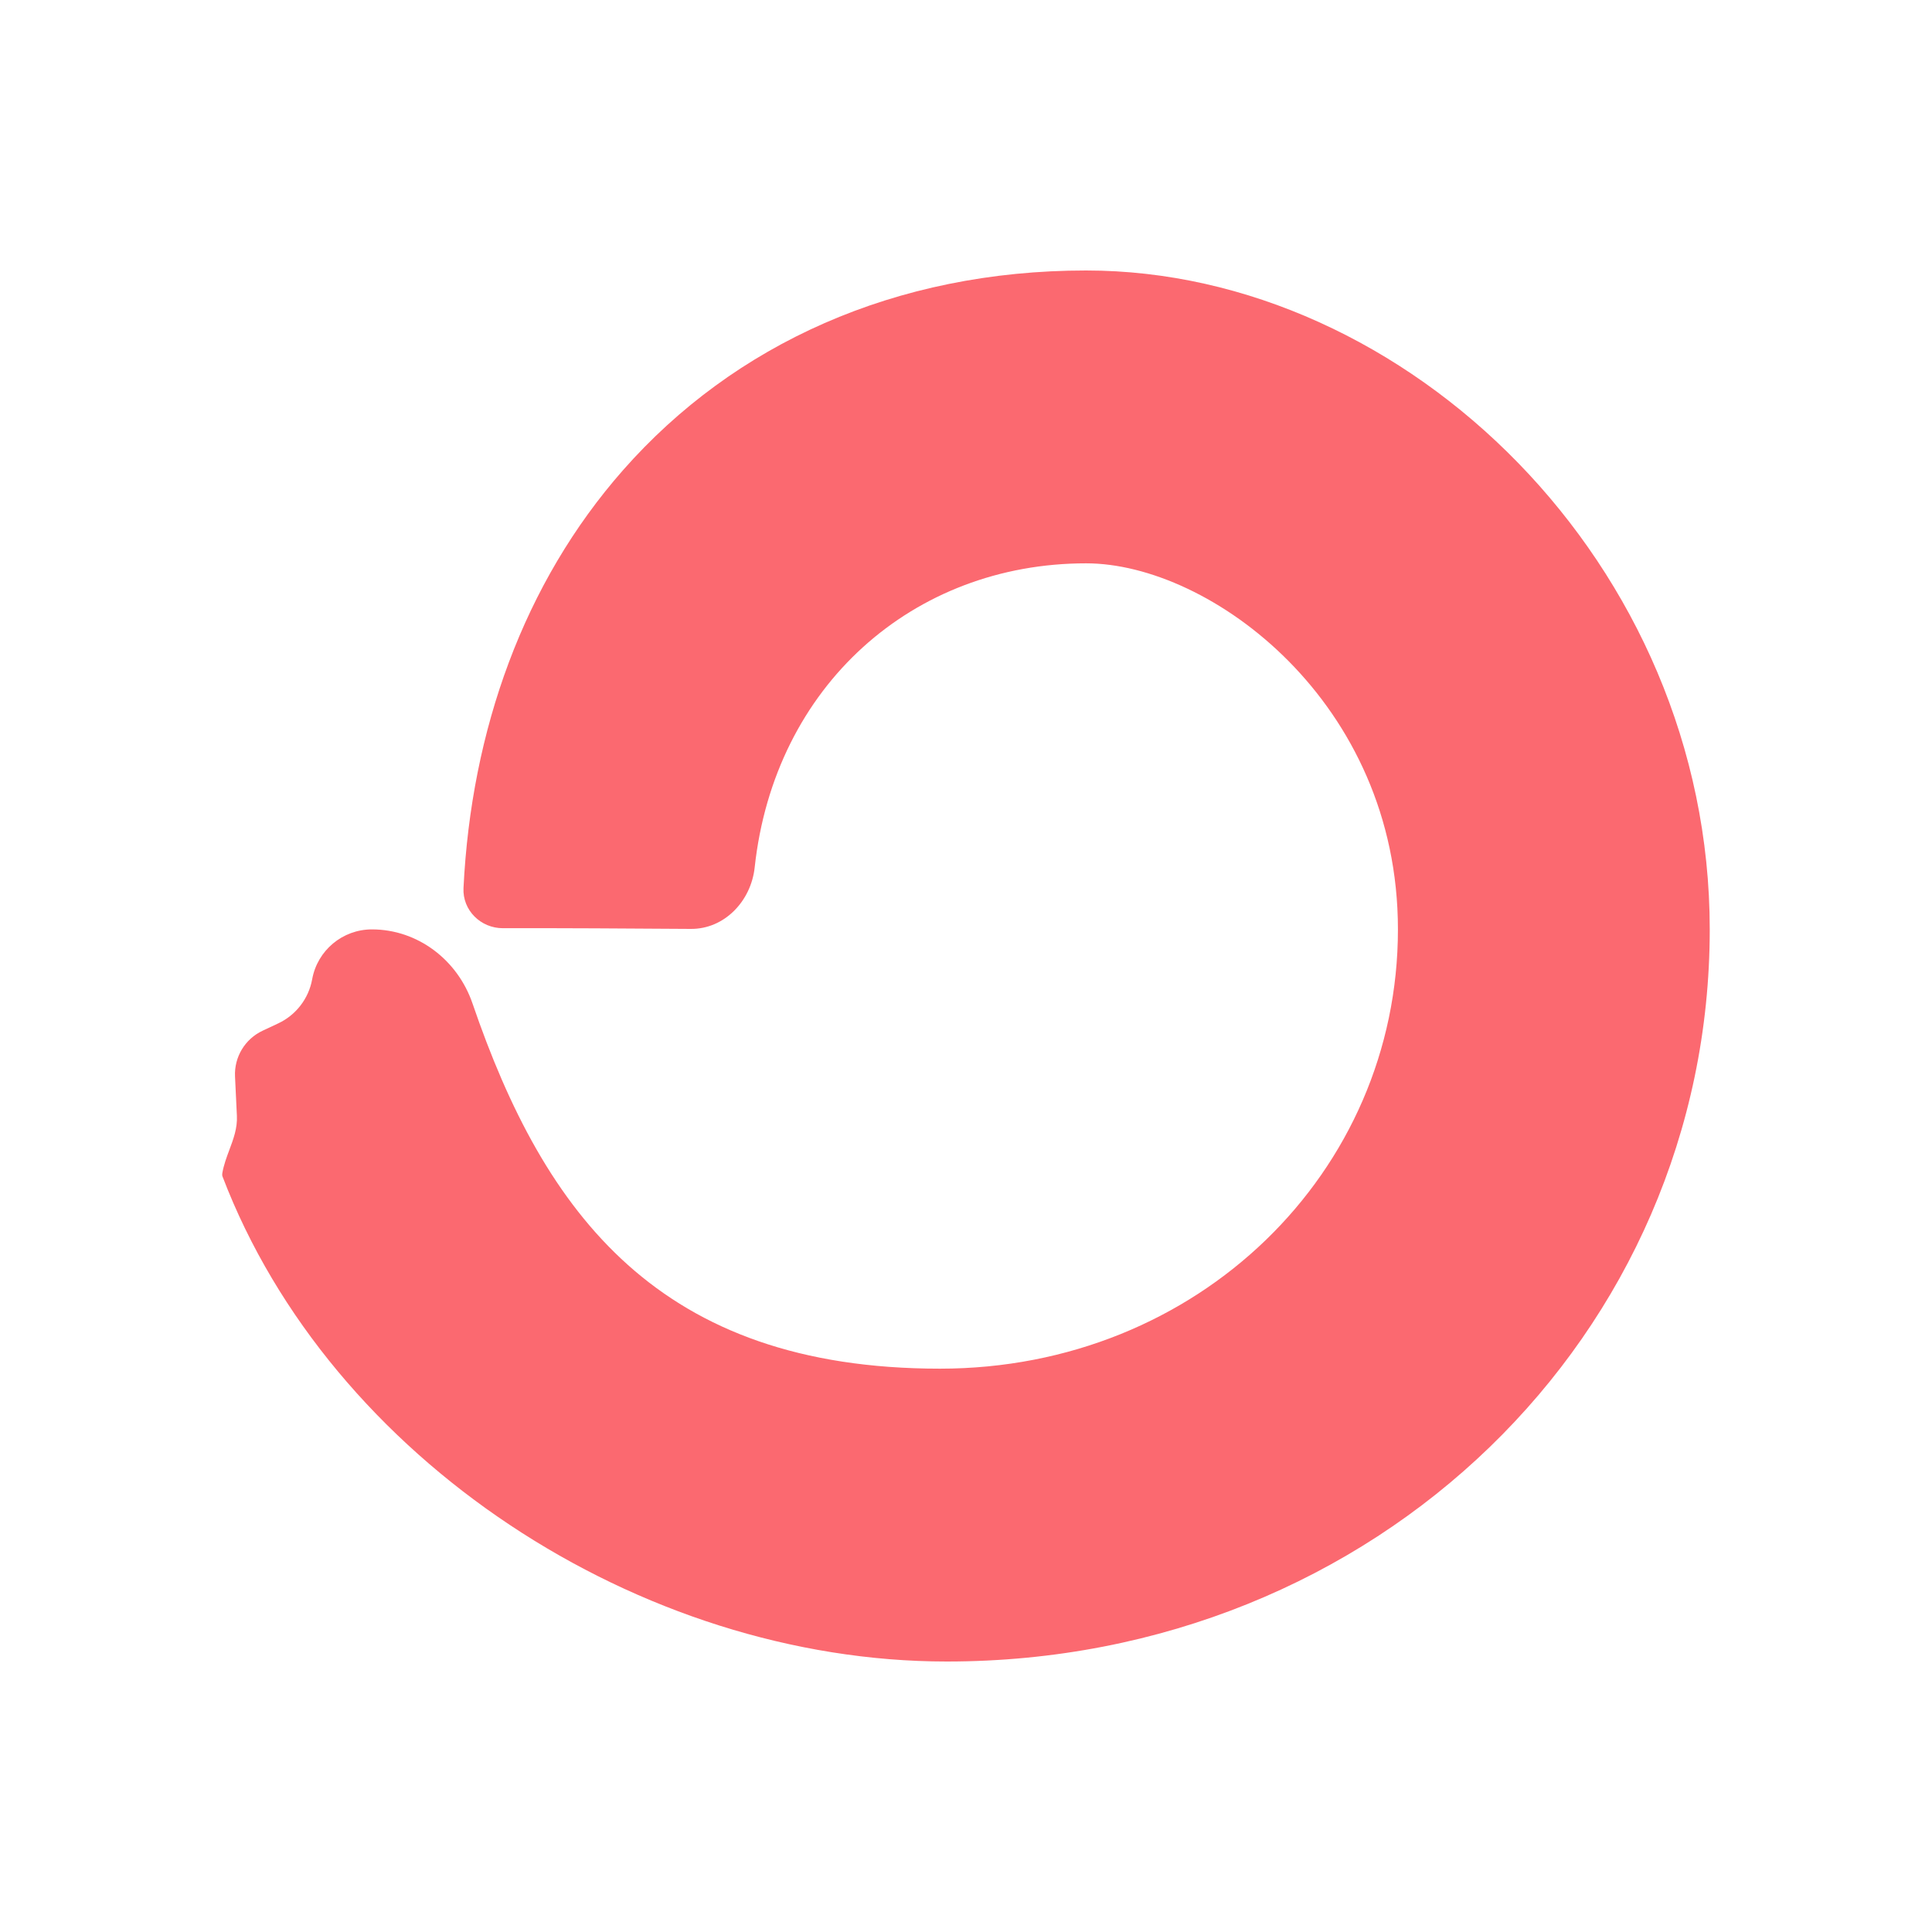 <svg width="400" height="400" viewBox="0 0 400 400" fill="none" xmlns="http://www.w3.org/2000/svg">
<path d="M194.607 283.368C248.089 283.368 289.427 242.65 289.427 192.421C289.427 145.365 250.592 116.632 224.869 116.632C189.038 116.632 160.32 141.982 156.246 179.609C155.495 186.551 150.002 192.37 143.033 192.32C131.493 192.237 114.745 192.138 104.125 192.174C99.534 192.19 95.737 188.458 95.962 183.864C97.562 151.241 108.383 120.738 129.022 97.307C151.95 71.278 185.339 56 224.869 56C291.285 56 353.983 116.815 353.983 192.421C353.983 276.136 285.155 344 196.021 344C132.453 344 68.431 302.135 46.078 243.605C45.995 243.389 45.981 243.162 46.022 242.927C46.319 241.195 46.911 239.613 47.493 238.054C48.339 235.79 49.166 233.576 49.046 231.024L48.659 222.871C48.469 218.849 50.724 215.109 54.371 213.398L57.602 211.882C61.287 210.153 63.906 206.749 64.631 202.747C65.714 196.768 70.922 192.421 77.002 192.421C86.492 192.421 94.743 198.749 97.823 207.743C112.747 251.326 136.469 283.368 194.607 283.368Z" fill="#FB6970"/>
</svg>
